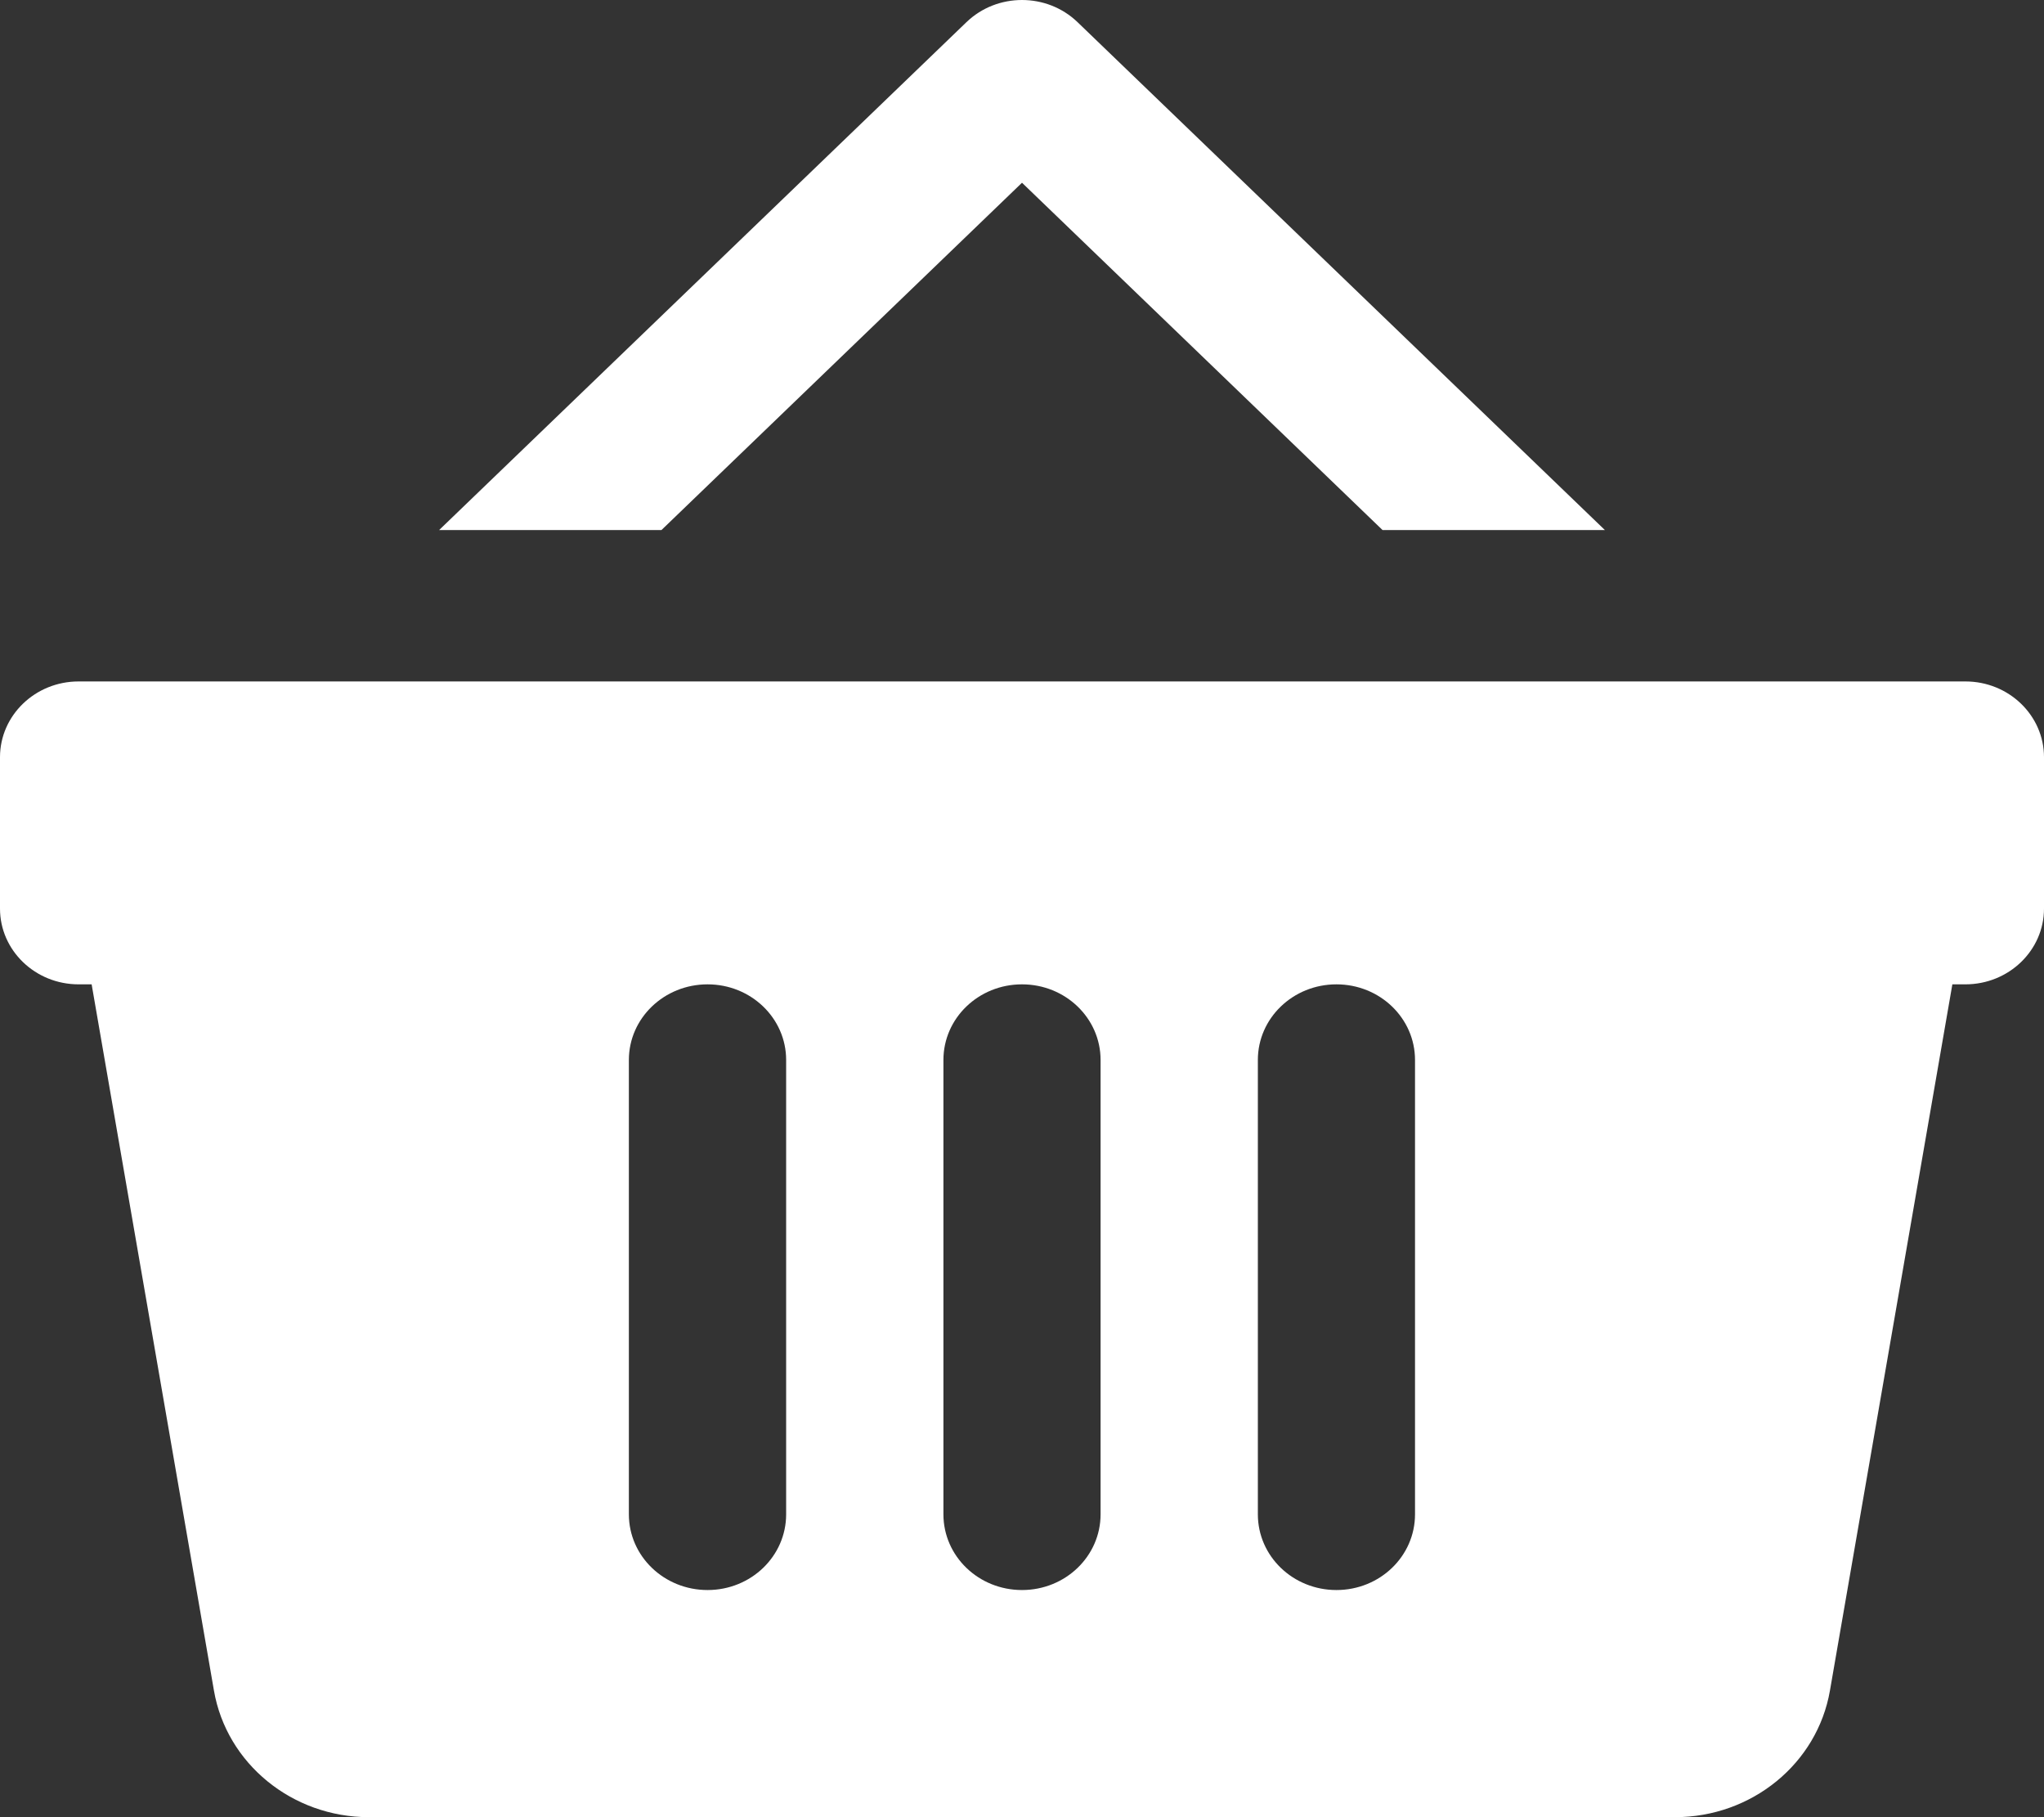 <svg width="18" height="16" viewBox="0 0 18 16" fill="none" xmlns="http://www.w3.org/2000/svg">
    <rect x="0" y="0" width="18" height="16" fill="#333333" stroke="none"/>
    <path fill-rule="evenodd" clip-rule="evenodd" d="M9 0C8.823 0 8.646 0.065 8.511 0.195L3.867 4.667H5.825L9 1.609L12.175 4.667H14.133L9.489 0.195C9.354 0.065 9.177 0 9 0ZM0.692 6C0.31 6 0 6.299 0 6.667V8C0 8.368 0.31 8.667 0.692 8.667H0.807L1.884 14.885C1.995 15.528 2.573 16 3.249 16H14.749C15.427 16 16.004 15.528 16.115 14.885L17.193 8.667H17.308C17.69 8.667 18 8.368 18 8V6.667C18 6.299 17.69 6 17.308 6H0.692ZM6.923 9.333C6.923 8.965 6.614 8.667 6.231 8.667C5.848 8.667 5.538 8.965 5.538 9.333V13.333C5.538 13.702 5.848 14 6.231 14C6.614 14 6.923 13.702 6.923 13.333V9.333ZM9 8.667C9.383 8.667 9.692 8.965 9.692 9.333V13.333C9.692 13.702 9.383 14 9 14C8.617 14 8.308 13.702 8.308 13.333V9.333C8.308 8.965 8.617 8.667 9 8.667ZM12.461 9.333C12.461 8.965 12.152 8.667 11.769 8.667C11.386 8.667 11.077 8.965 11.077 9.333V13.333C11.077 13.702 11.386 14 11.769 14C12.152 14 12.461 13.702 12.461 13.333V9.333Z" fill="white"/>
</svg>
